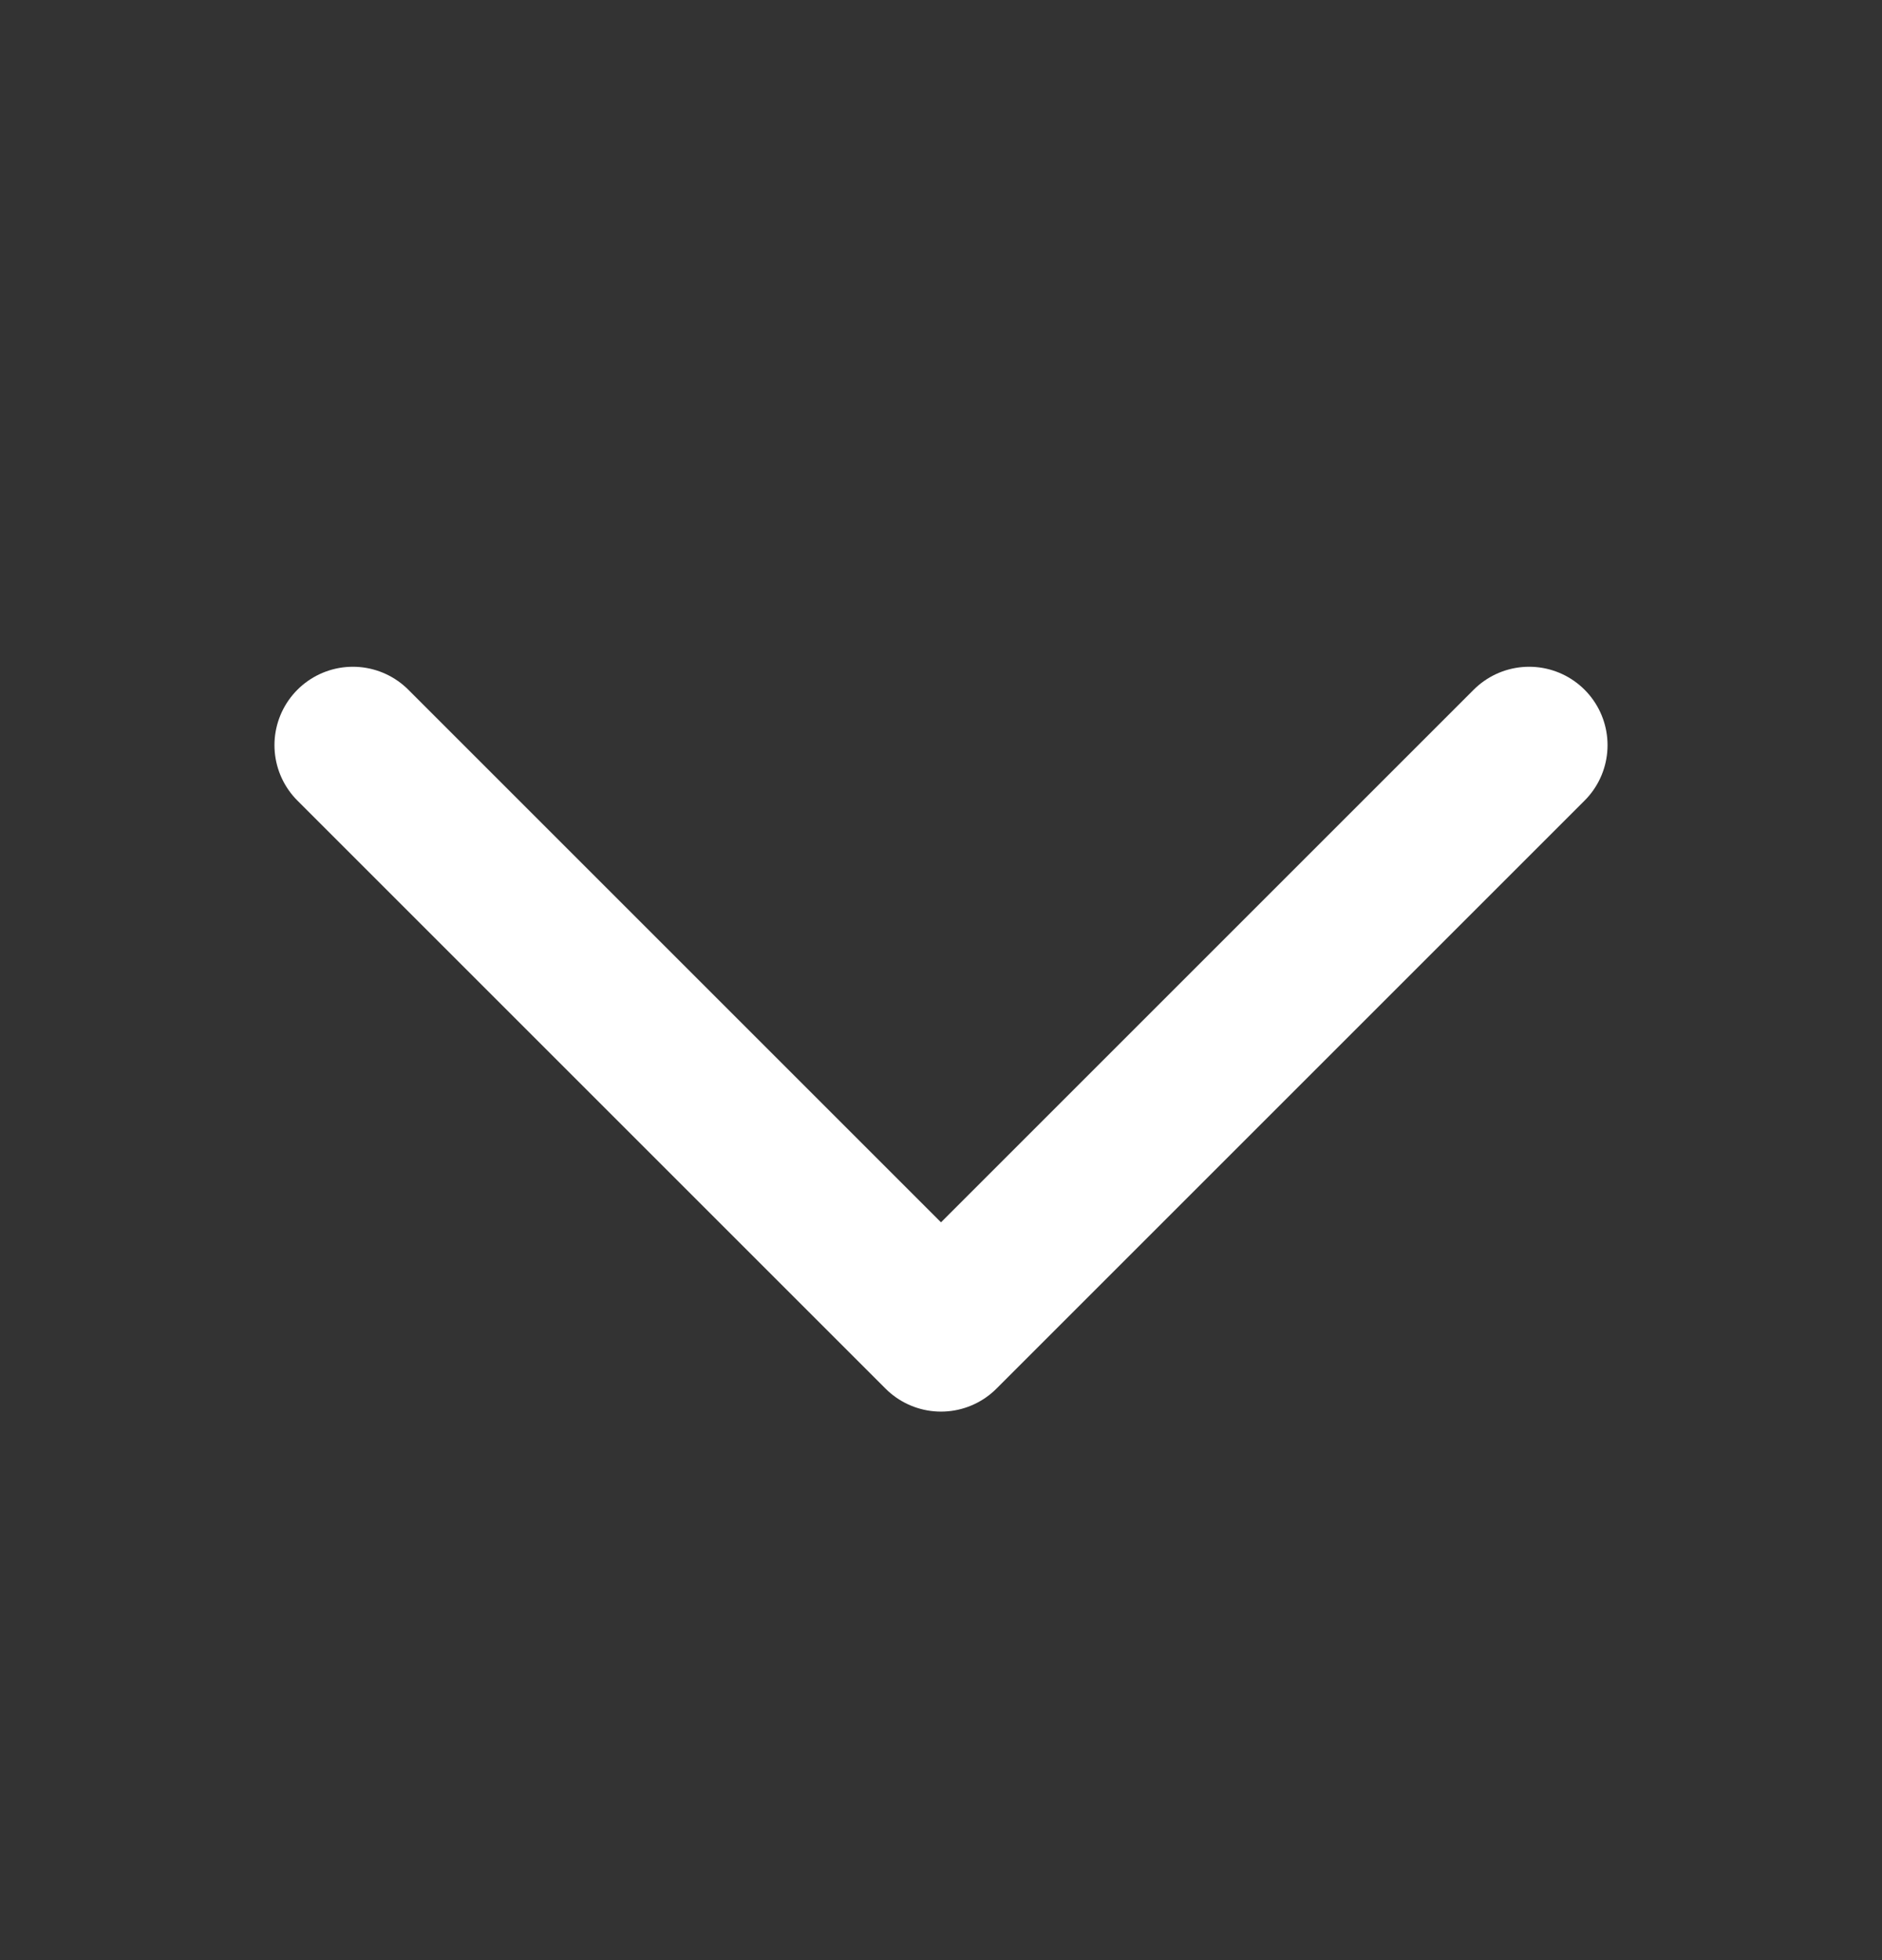 <svg width="24" height="25" viewBox="0 0 24 25" fill="none" xmlns="http://www.w3.org/2000/svg">
<rect x="0" y="0" width="24" height="25" fill="#333333" stroke="none"/>
<path d="M19.5 9.504L12 17.004L4.5 9.504" stroke="white" stroke-width="2" stroke-linecap="round" stroke-linejoin="round"/>
</svg>
